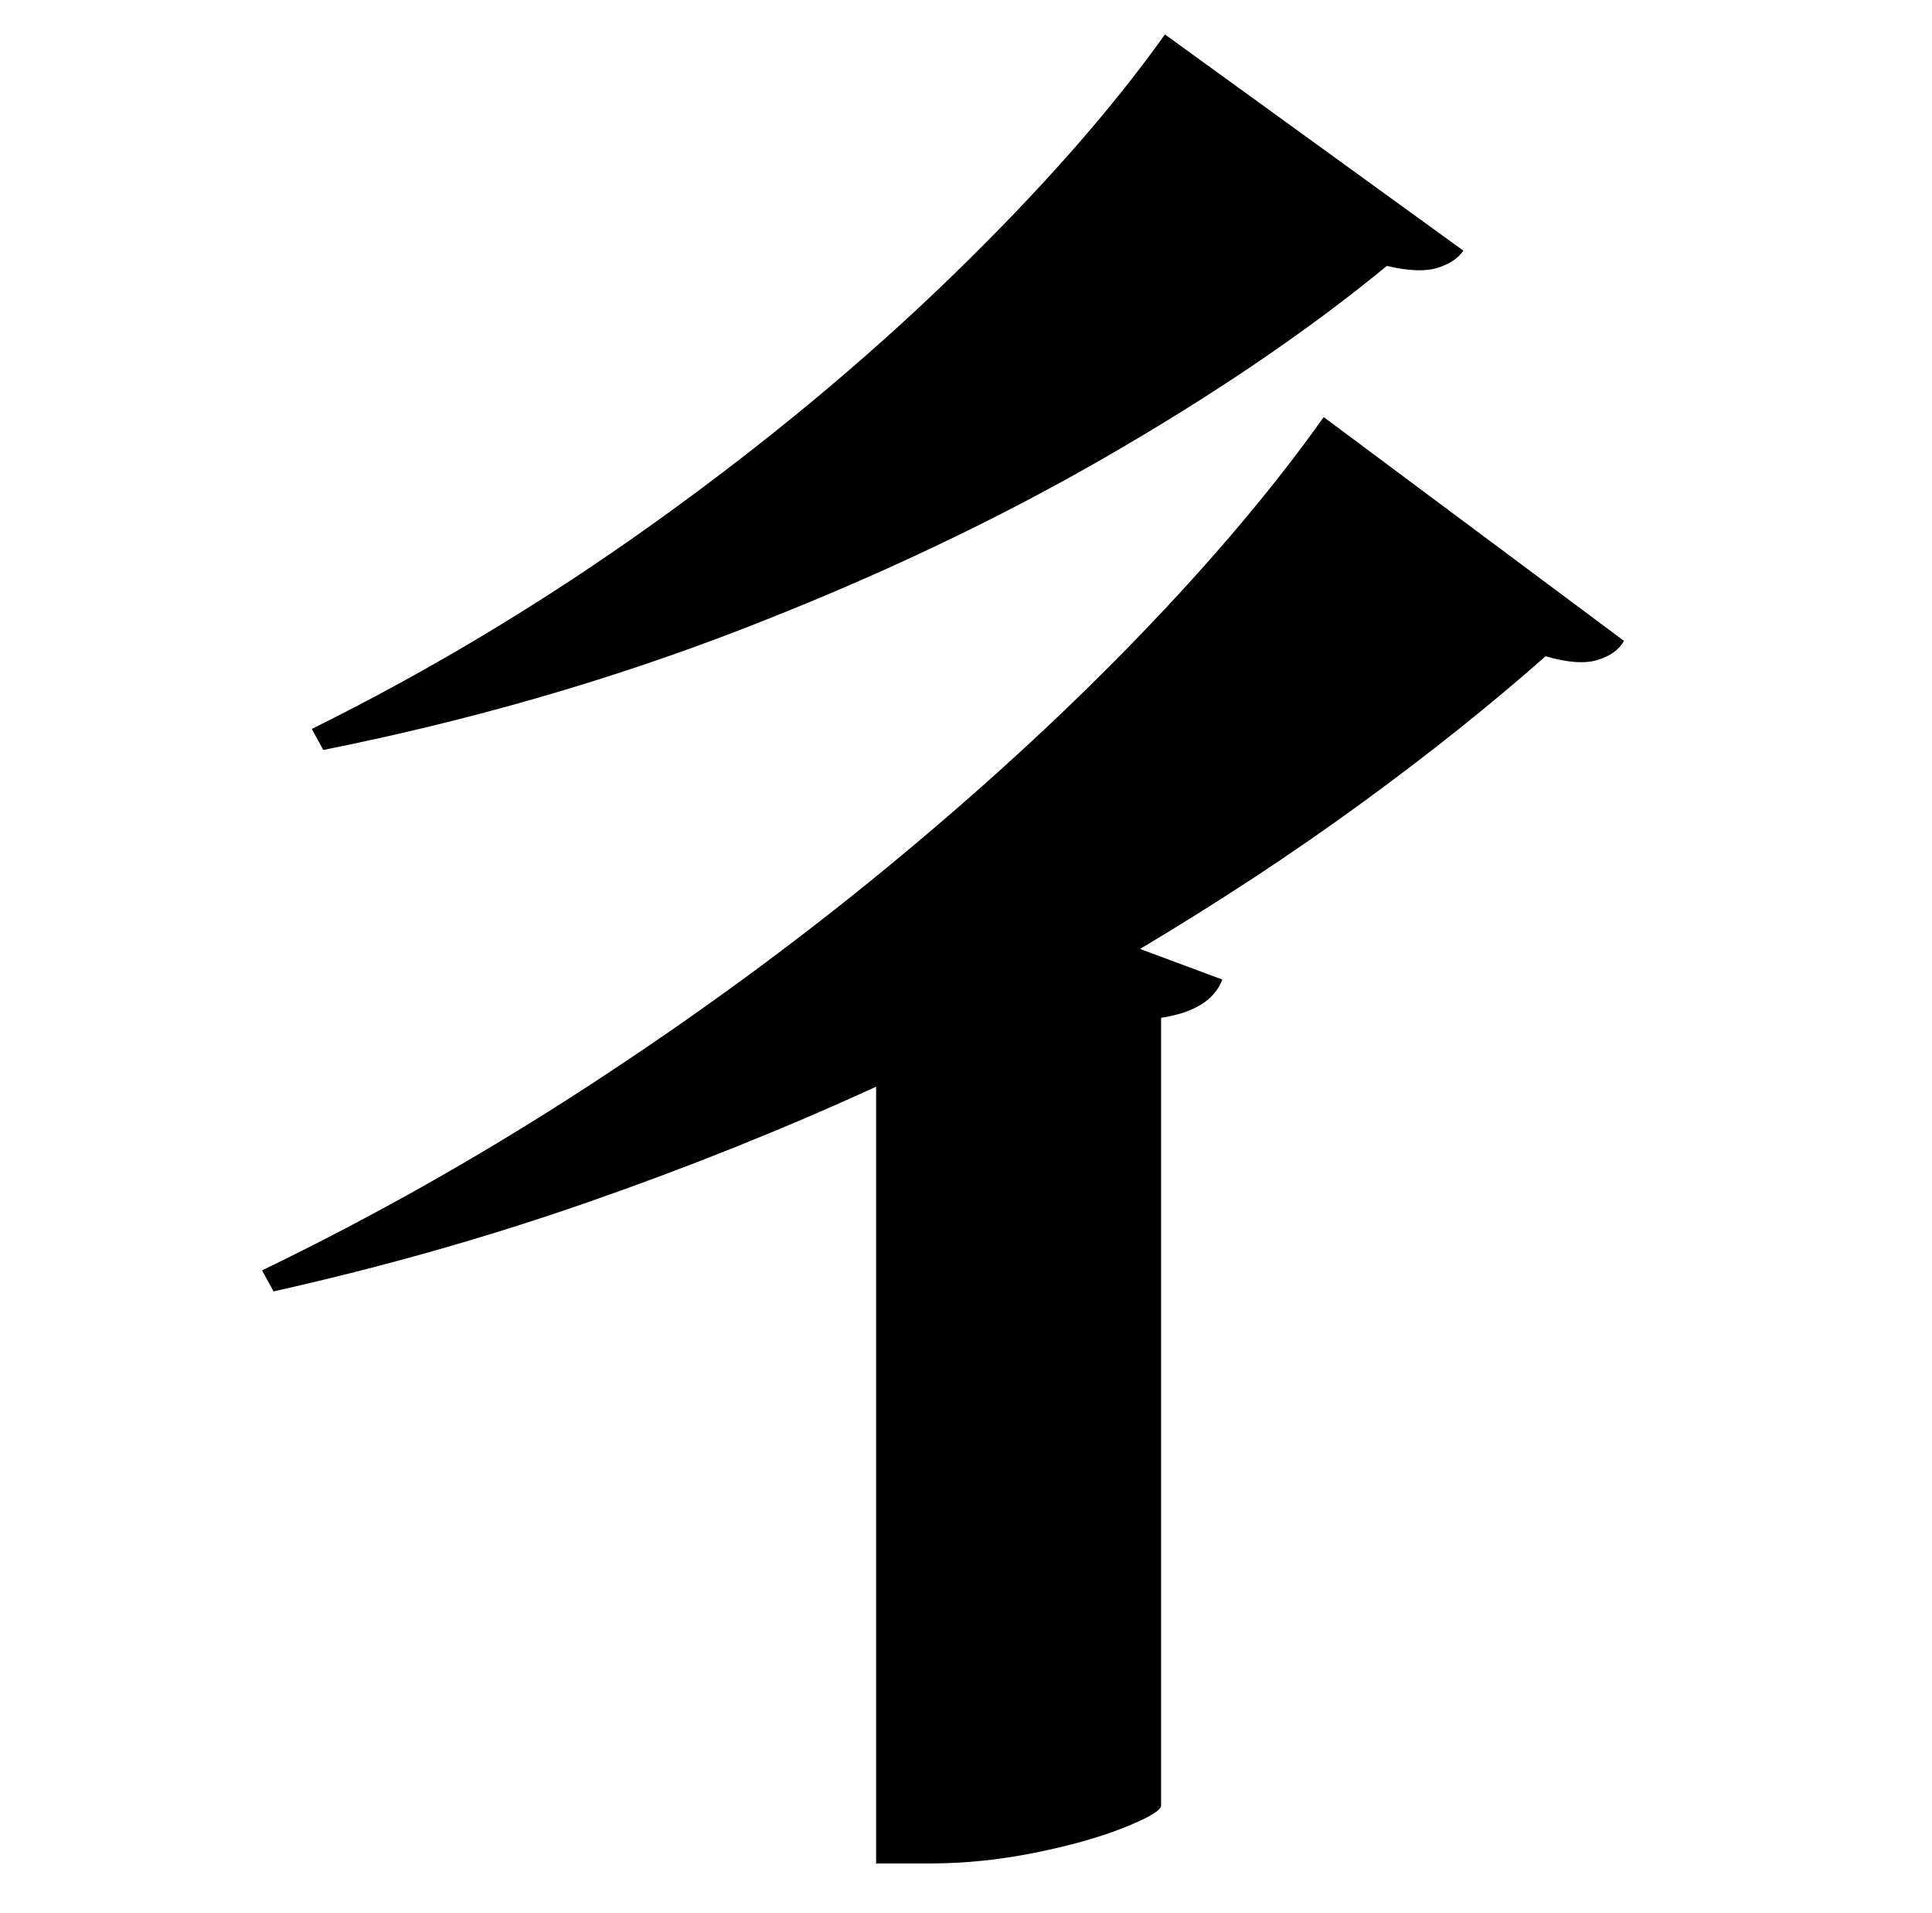 <?xml version="1.0" standalone="no"?>
<!DOCTYPE svg PUBLIC "-//W3C//DTD SVG 1.1//EN" "http://www.w3.org/Graphics/SVG/1.1/DTD/svg11.dtd" >
<svg xmlns="http://www.w3.org/2000/svg" xmlns:xlink="http://www.w3.org/1999/xlink" version="1.1" viewBox="-10 0 1010 1000">
   <path fill="currentColor"
d="M599 18l156 113q-4 6 -13.5 9t-26.5 -1q-62 51 -148 100.5t-189.5 89.5t-218.5 63l-6 -11q93 -46 179.5 -108t155.5 -129t111 -126zM682 218l157 117q-4 7 -14 10t-27 -2q-43 38 -96.5 77t-115.5 76l43 16q-6 16 -32 20v412q-1 4 -20 11.5t-46.5 13t-54.5 5.5h-28v-406
q-72 33 -151 60.5t-164 46.5l-6 -11q87 -42 170 -96t156 -114t131.5 -120.5t97.5 -115.5z" />
</svg>
